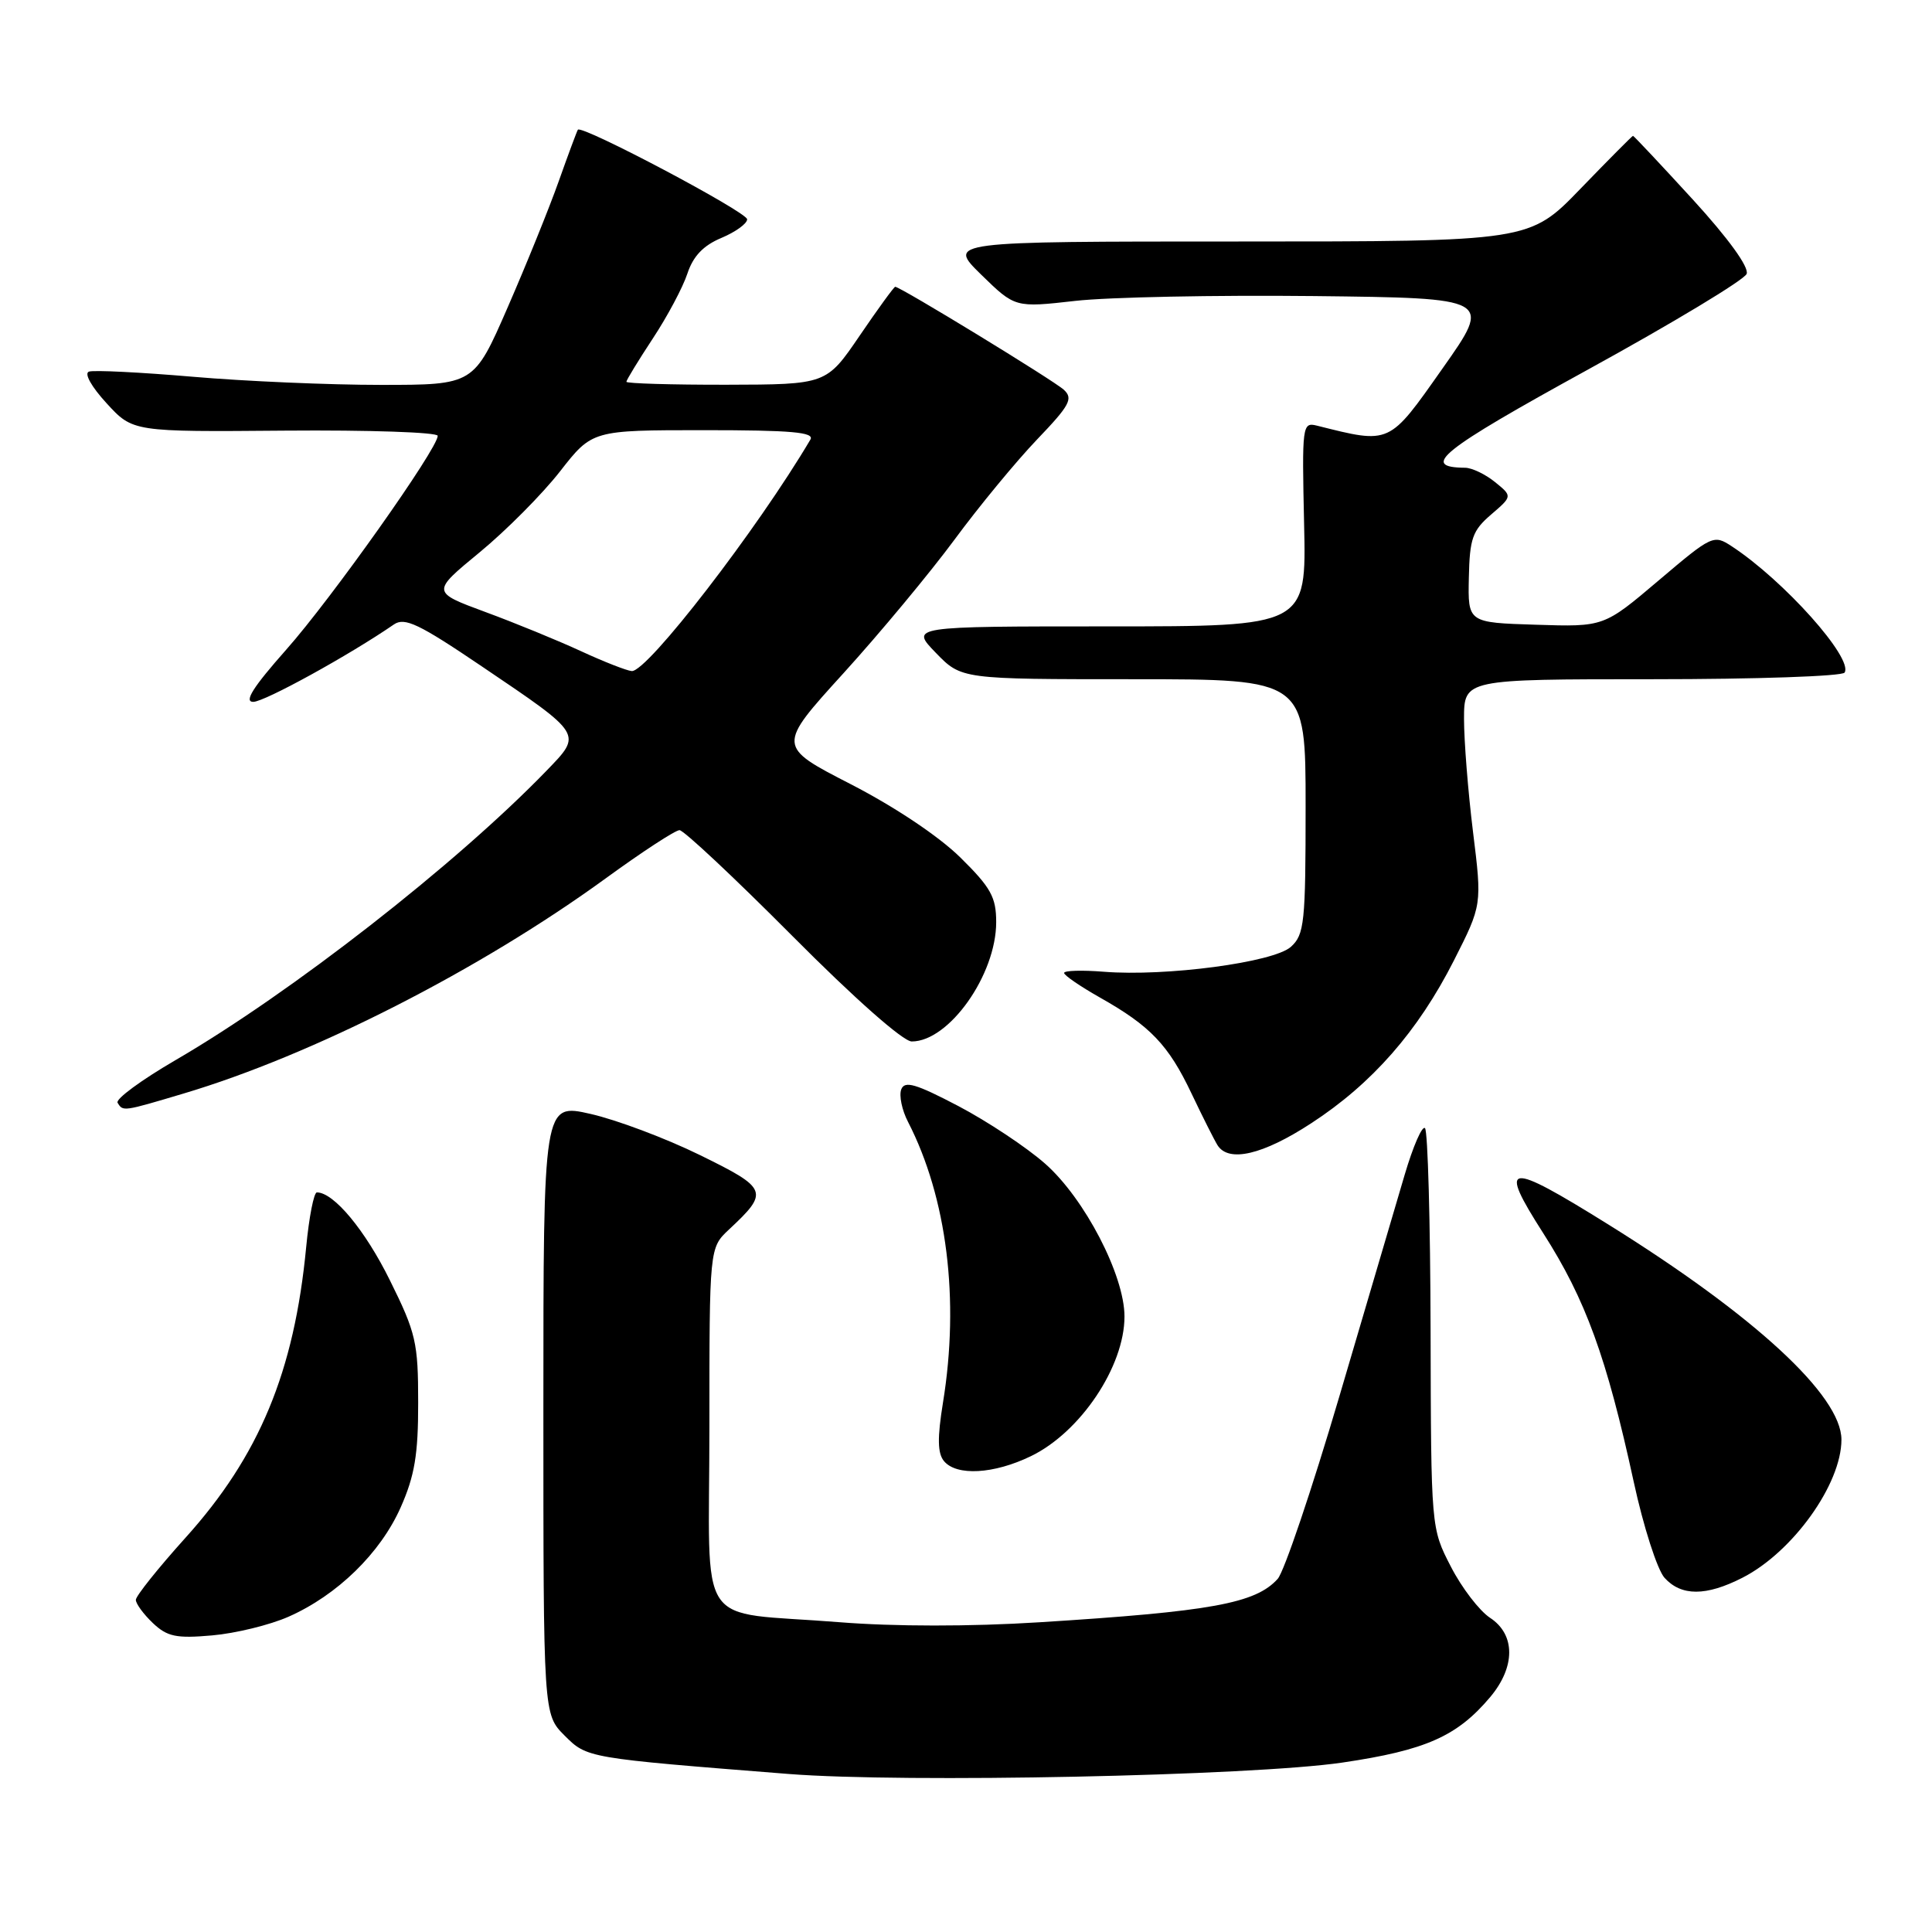<?xml version="1.0" encoding="UTF-8" standalone="no"?>
<!DOCTYPE svg PUBLIC "-//W3C//DTD SVG 1.1//EN" "http://www.w3.org/Graphics/SVG/1.1/DTD/svg11.dtd" >
<svg xmlns="http://www.w3.org/2000/svg" xmlns:xlink="http://www.w3.org/1999/xlink" version="1.1" viewBox="0 0 256 256">
 <g >
 <path fill="currentColor"
d=" M 177.87 233.55 C 188.92 231.92 193.08 230.07 197.46 224.87 C 200.82 220.87 200.82 216.58 197.44 214.37 C 196.03 213.44 193.69 210.40 192.25 207.59 C 189.62 202.50 189.62 202.50 189.56 176.33 C 189.53 161.94 189.19 149.86 188.82 149.49 C 188.45 149.11 187.24 151.89 186.13 155.65 C 185.02 159.42 181.13 172.62 177.48 185.00 C 173.83 197.38 170.15 208.27 169.30 209.21 C 166.37 212.46 160.52 213.53 137.72 214.96 C 128.56 215.54 118.47 215.53 111.22 214.95 C 91.84 213.40 94.00 216.64 94.00 189.09 C 94.00 165.35 94.00 165.35 96.59 162.92 C 101.95 157.92 101.77 157.48 92.76 153.06 C 88.22 150.83 81.69 148.38 78.25 147.60 C 72.00 146.18 72.00 146.18 72.00 186.67 C 72.00 227.15 72.00 227.15 74.80 229.96 C 77.81 232.96 77.68 232.94 104.50 235.06 C 119.84 236.27 165.82 235.32 177.87 233.55 Z  M 38.24 214.22 C 44.69 211.37 50.40 205.80 53.09 199.74 C 54.94 195.57 55.42 192.74 55.41 185.86 C 55.41 177.89 55.12 176.62 51.67 169.66 C 48.39 163.01 44.23 158.00 41.99 158.00 C 41.59 158.00 40.95 161.26 40.57 165.25 C 38.99 181.76 34.36 192.92 24.56 203.78 C 20.95 207.79 18.00 211.48 18.00 211.99 C 18.00 212.50 19.01 213.88 20.25 215.06 C 22.16 216.87 23.35 217.12 28.11 216.70 C 31.20 216.43 35.76 215.32 38.24 214.22 Z  M 230.88 209.06 C 237.55 205.66 244.00 196.66 244.00 190.76 C 244.00 184.93 232.51 174.33 213.11 162.25 C 199.57 153.82 198.45 153.97 204.49 163.41 C 210.11 172.20 212.89 179.85 216.47 196.32 C 217.76 202.29 219.60 208.00 220.56 209.07 C 222.78 211.52 226.06 211.52 230.88 209.06 Z  M 136.60 192.95 C 143.17 189.77 149.00 181.07 149.00 174.44 C 149.00 168.98 143.71 158.79 138.48 154.19 C 136.02 152.02 130.85 148.59 126.99 146.56 C 121.34 143.60 119.87 143.17 119.42 144.35 C 119.11 145.16 119.51 147.10 120.32 148.66 C 125.48 158.70 127.17 172.22 124.95 185.85 C 124.19 190.53 124.23 192.57 125.08 193.60 C 126.75 195.61 131.69 195.33 136.60 192.95 Z  M 173.74 148.84 C 181.81 143.59 187.89 136.65 192.65 127.27 C 196.38 119.91 196.38 119.91 195.18 110.21 C 194.52 104.87 193.99 98.14 193.99 95.25 C 194.00 90.00 194.00 90.00 218.94 90.00 C 232.66 90.00 244.13 89.61 244.42 89.12 C 245.59 87.23 236.38 76.92 229.47 72.39 C 227.06 70.81 226.86 70.91 219.77 76.92 C 212.52 83.07 212.52 83.07 203.51 82.78 C 194.50 82.50 194.50 82.50 194.63 76.55 C 194.74 71.35 195.11 70.30 197.58 68.18 C 200.41 65.75 200.41 65.75 198.09 63.87 C 196.82 62.84 195.04 61.99 194.14 61.98 C 188.10 61.93 190.87 59.71 210.36 49.00 C 221.65 42.80 231.14 37.08 231.44 36.29 C 231.78 35.41 229.01 31.58 224.29 26.42 C 220.05 21.79 216.49 18.00 216.38 18.00 C 216.28 18.00 213.15 21.15 209.43 25.00 C 202.67 32.00 202.67 32.00 164.10 32.00 C 125.53 32.00 125.53 32.00 130.01 36.39 C 134.50 40.77 134.50 40.77 142.47 39.87 C 146.85 39.37 161.07 39.09 174.07 39.23 C 197.72 39.50 197.72 39.50 191.13 48.84 C 183.99 58.98 184.28 58.85 174.50 56.40 C 172.56 55.92 172.51 56.33 172.80 69.45 C 173.11 83.00 173.11 83.00 146.86 83.00 C 120.61 83.00 120.61 83.00 124.00 86.50 C 127.39 90.00 127.39 90.00 150.20 90.00 C 173.00 90.00 173.00 90.00 173.00 106.85 C 173.00 122.28 172.84 123.84 171.05 125.46 C 168.77 127.52 154.48 129.42 146.25 128.76 C 143.36 128.53 141.00 128.60 141.00 128.92 C 141.00 129.24 143.14 130.70 145.75 132.18 C 152.42 135.94 154.83 138.46 157.88 144.89 C 159.35 147.98 160.90 151.06 161.33 151.75 C 162.80 154.08 167.34 153.02 173.74 148.84 Z  M 24.32 144.90 C 41.45 139.80 63.58 128.52 80.27 116.38 C 85.09 112.87 89.49 110.00 90.04 110.00 C 90.59 110.00 97.31 116.30 104.97 124.00 C 113.23 132.31 119.67 138.00 120.81 138.00 C 125.75 138.00 132.00 129.17 132.00 122.19 C 132.00 118.88 131.30 117.61 127.25 113.62 C 124.41 110.82 118.56 106.91 112.73 103.91 C 102.96 98.89 102.96 98.89 111.77 89.20 C 116.62 83.86 123.23 75.90 126.48 71.50 C 129.72 67.10 134.64 61.14 137.40 58.25 C 141.76 53.70 142.23 52.82 140.97 51.65 C 139.64 50.42 119.30 38.00 118.62 38.00 C 118.46 38.00 116.34 40.91 113.91 44.48 C 109.50 50.95 109.50 50.95 96.25 50.98 C 88.96 50.99 83.00 50.81 83.00 50.59 C 83.00 50.36 84.57 47.79 86.49 44.87 C 88.42 41.95 90.48 38.08 91.08 36.26 C 91.84 33.95 93.19 32.53 95.58 31.53 C 97.46 30.74 99.00 29.63 99.00 29.06 C 99.00 28.10 77.06 16.49 76.57 17.19 C 76.45 17.36 75.31 20.42 74.04 24.00 C 72.77 27.58 69.72 35.11 67.26 40.75 C 62.79 51.00 62.79 51.00 50.45 51.00 C 43.66 51.00 32.45 50.52 25.53 49.92 C 18.61 49.33 12.43 49.02 11.79 49.24 C 11.12 49.46 12.09 51.22 14.12 53.43 C 17.60 57.23 17.60 57.23 37.80 57.06 C 48.91 56.97 58.00 57.28 58.00 57.75 C 58.00 59.45 43.92 79.33 37.92 86.09 C 33.53 91.05 32.29 93.00 33.56 93.00 C 35.04 93.00 46.29 86.81 52.20 82.74 C 53.63 81.76 55.52 82.67 63.83 88.29 C 77.32 97.41 77.18 97.19 72.41 102.13 C 60.40 114.54 38.52 131.60 23.26 140.47 C 18.74 143.10 15.28 145.64 15.58 146.12 C 16.30 147.30 16.27 147.30 24.32 144.90 Z  M 77.00 86.29 C 73.97 84.89 68.27 82.55 64.33 81.10 C 57.16 78.45 57.16 78.45 63.55 73.19 C 67.06 70.30 71.86 65.47 74.20 62.47 C 78.47 57.00 78.47 57.00 93.30 57.00 C 104.88 57.00 107.96 57.27 107.38 58.25 C 100.37 70.12 85.76 89.06 83.71 88.92 C 83.05 88.87 80.03 87.69 77.00 86.29 Z "/>
</g>
</svg>